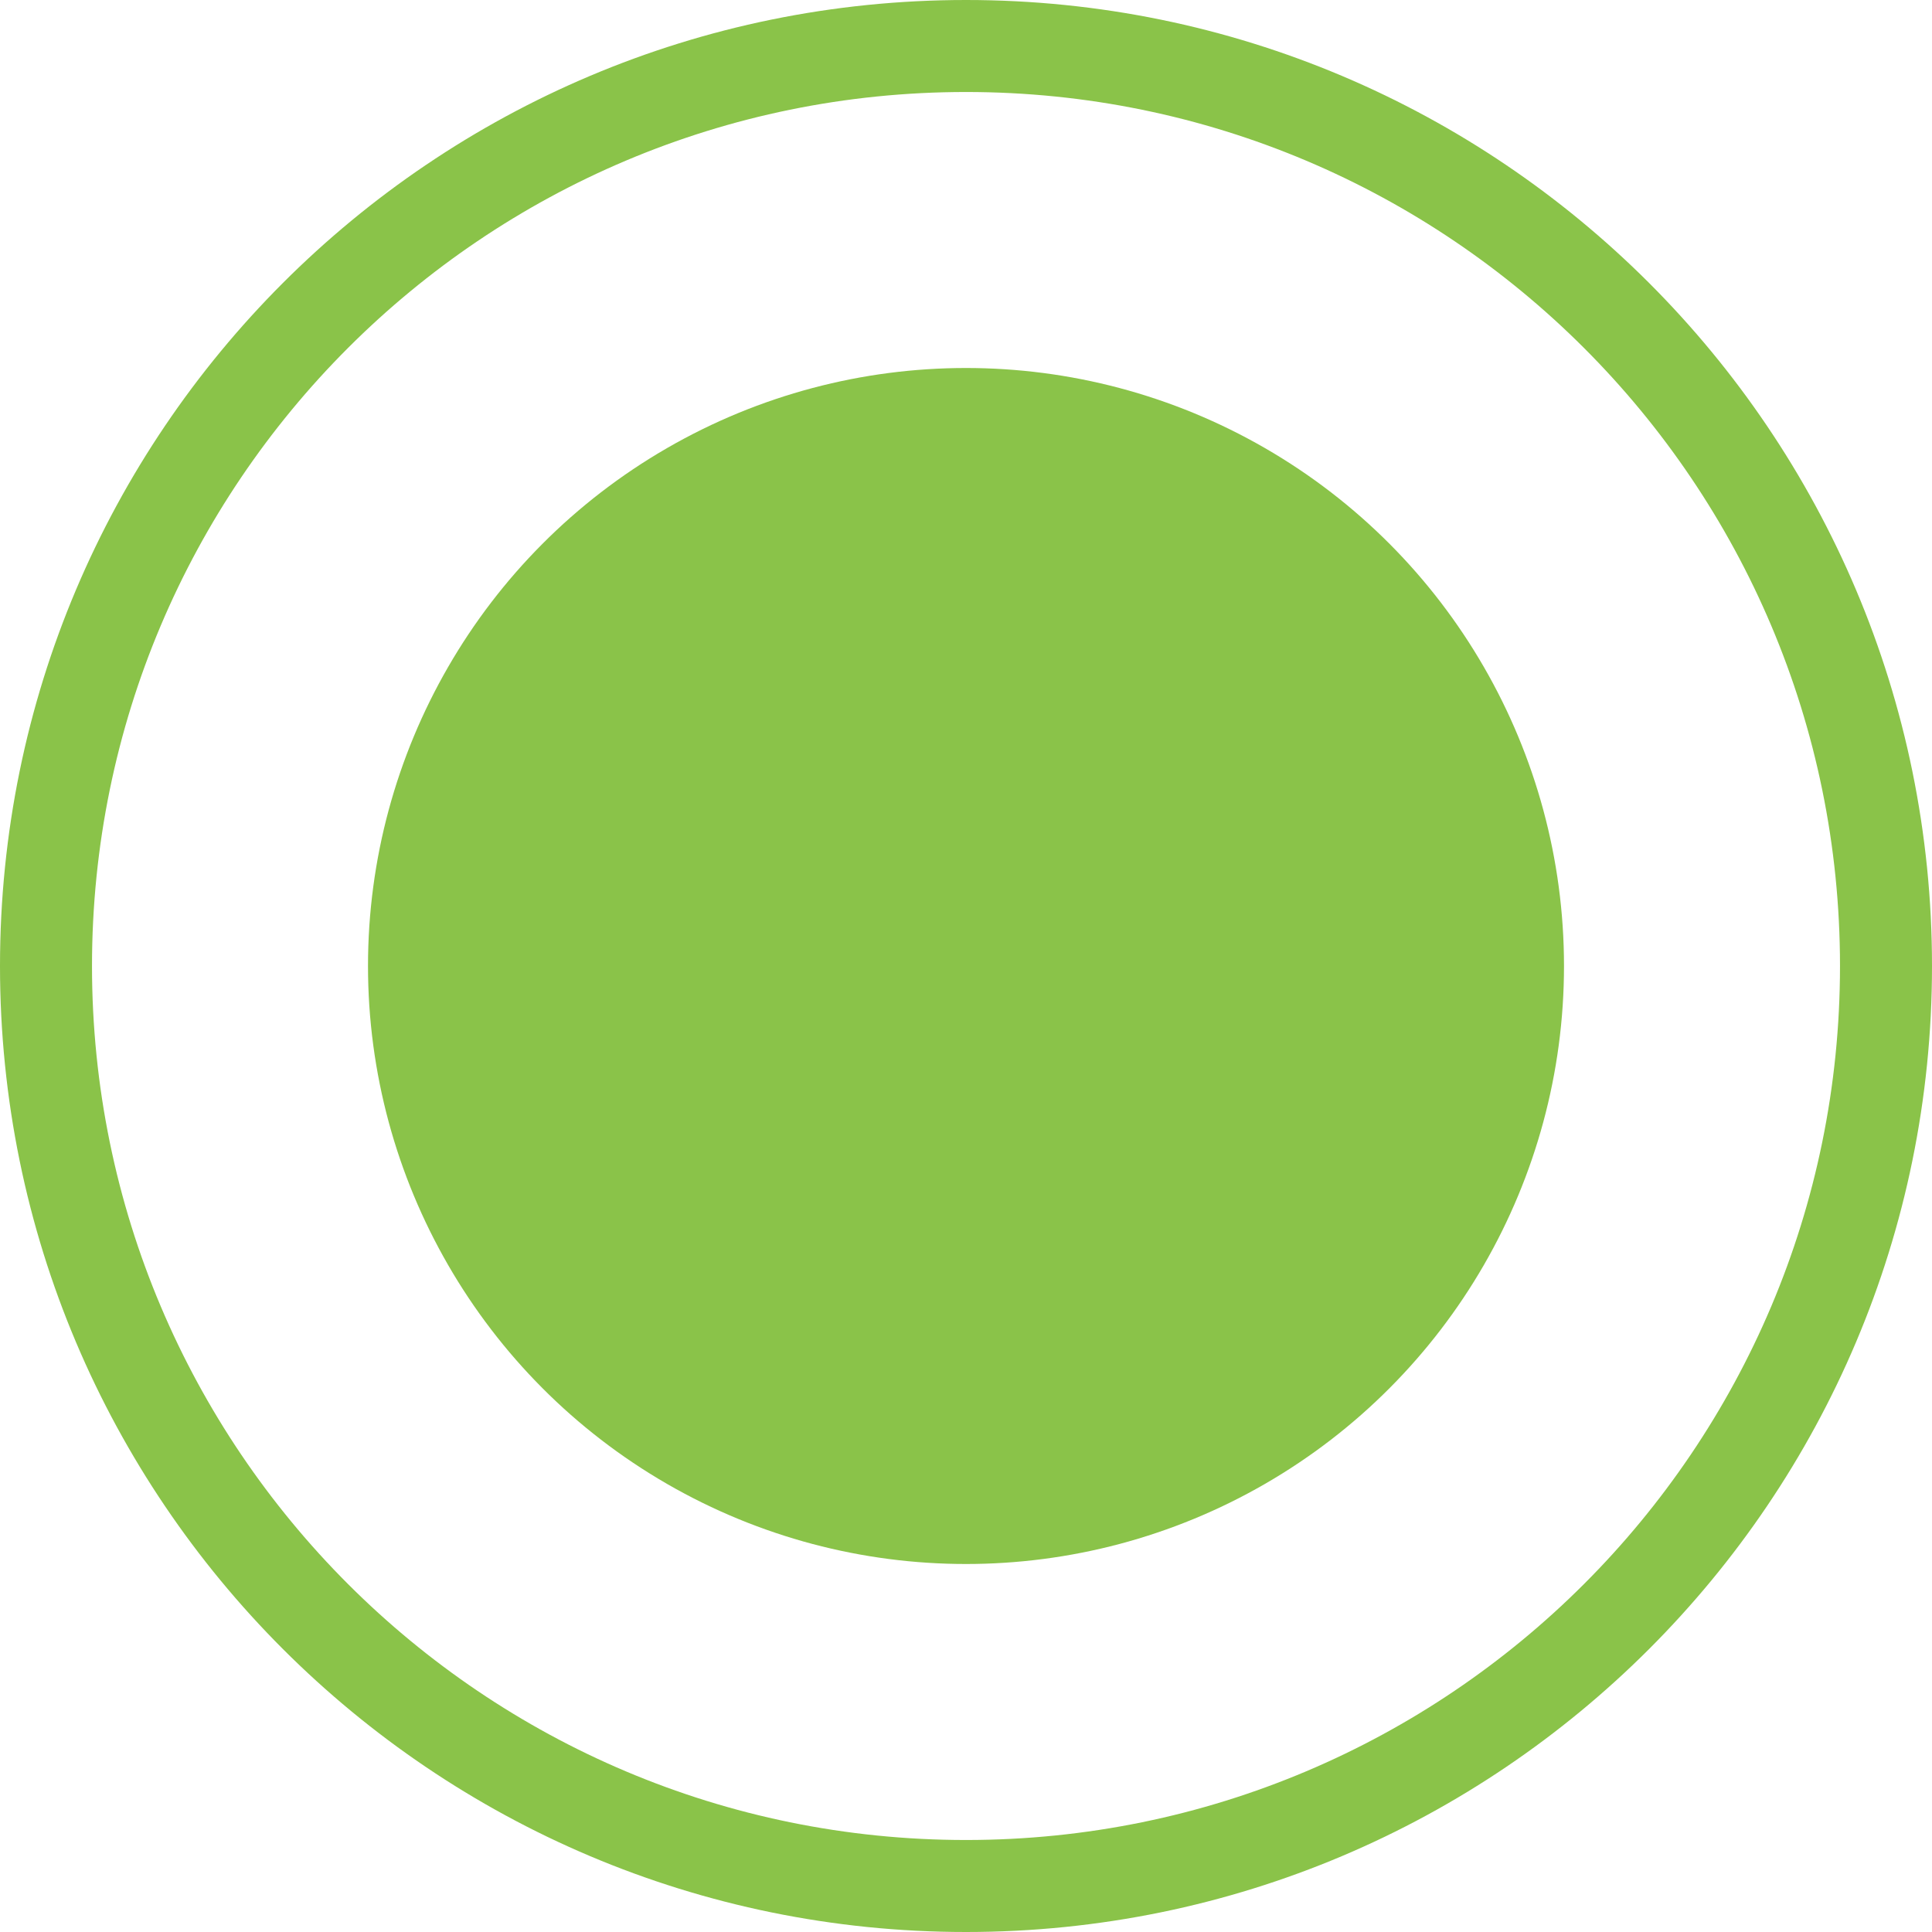 <svg xmlns="http://www.w3.org/2000/svg" width="21" height="21" viewBox="0 0 21 21" fill="none"><circle cx="10.5" cy="10.5" r="6.5" fill="#8AC349"></circle><path fill-rule="evenodd" clip-rule="evenodd" d="M10.5 20C15.747 20 20 15.747 20 10.5C20 5.253 15.747 1 10.5 1C5.253 1 1 5.253 1 10.5C1 15.747 5.253 20 10.5 20ZM10.5 21C16.299 21 21 16.299 21 10.5C21 4.701 16.299 0 10.5 0C4.701 0 0 4.701 0 10.5C0 16.299 4.701 21 10.5 21Z" fill="#8AC349"></path></svg>